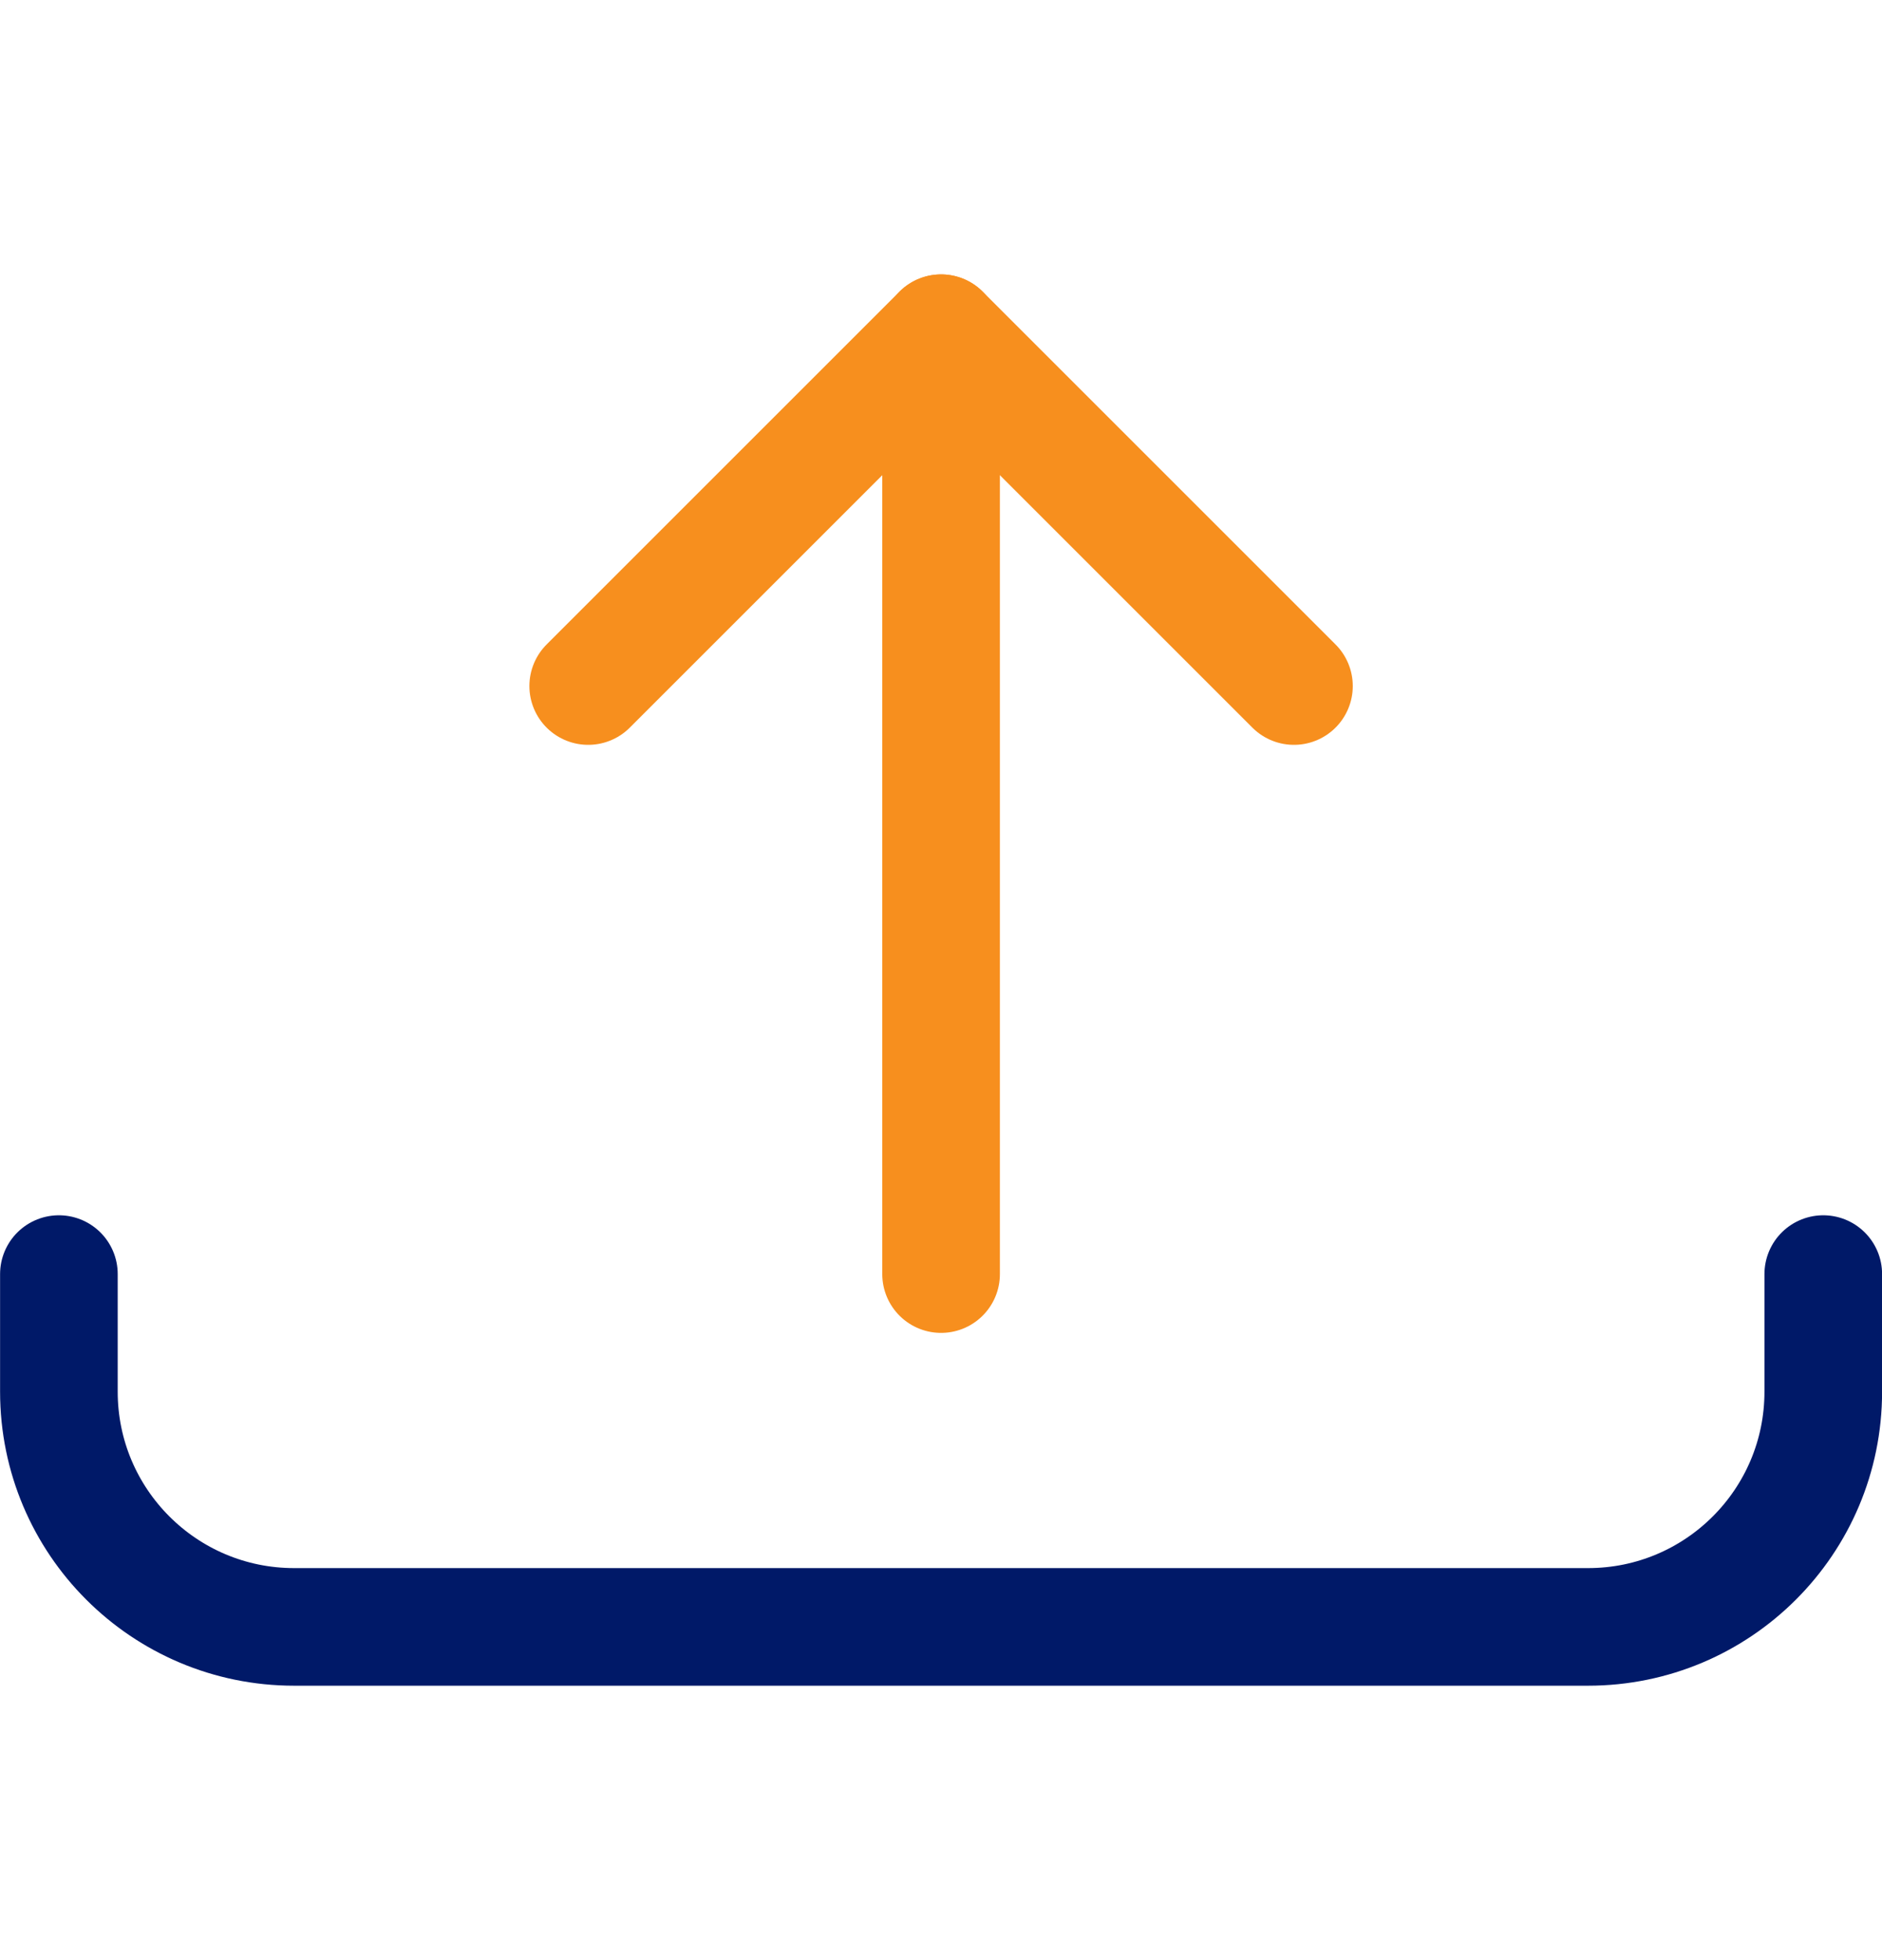 <?xml version="1.0" encoding="UTF-8"?>
<svg width="24" height="25" viewBox="0 0 24 25" fill="none" xmlns="http://www.w3.org/2000/svg">
<path d="M12.001 16.25V4.25" stroke="#F78F1E" stroke-width="1.5" stroke-linecap="round" stroke-linejoin="round"/>
<path d="M16.501 8.75L12.001 4.25L7.501 8.75" stroke="#F78F1E" stroke-width="1.5" stroke-linecap="round" stroke-linejoin="round"/>
<path d="M23.251 16.25V17.75C23.251 19.407 21.908 20.75 20.251 20.75H3.751C2.094 20.75 0.751 19.407 0.751 17.75V16.25" stroke="#001968" stroke-width="1.5" stroke-linecap="round" stroke-linejoin="round"/>
</svg>
